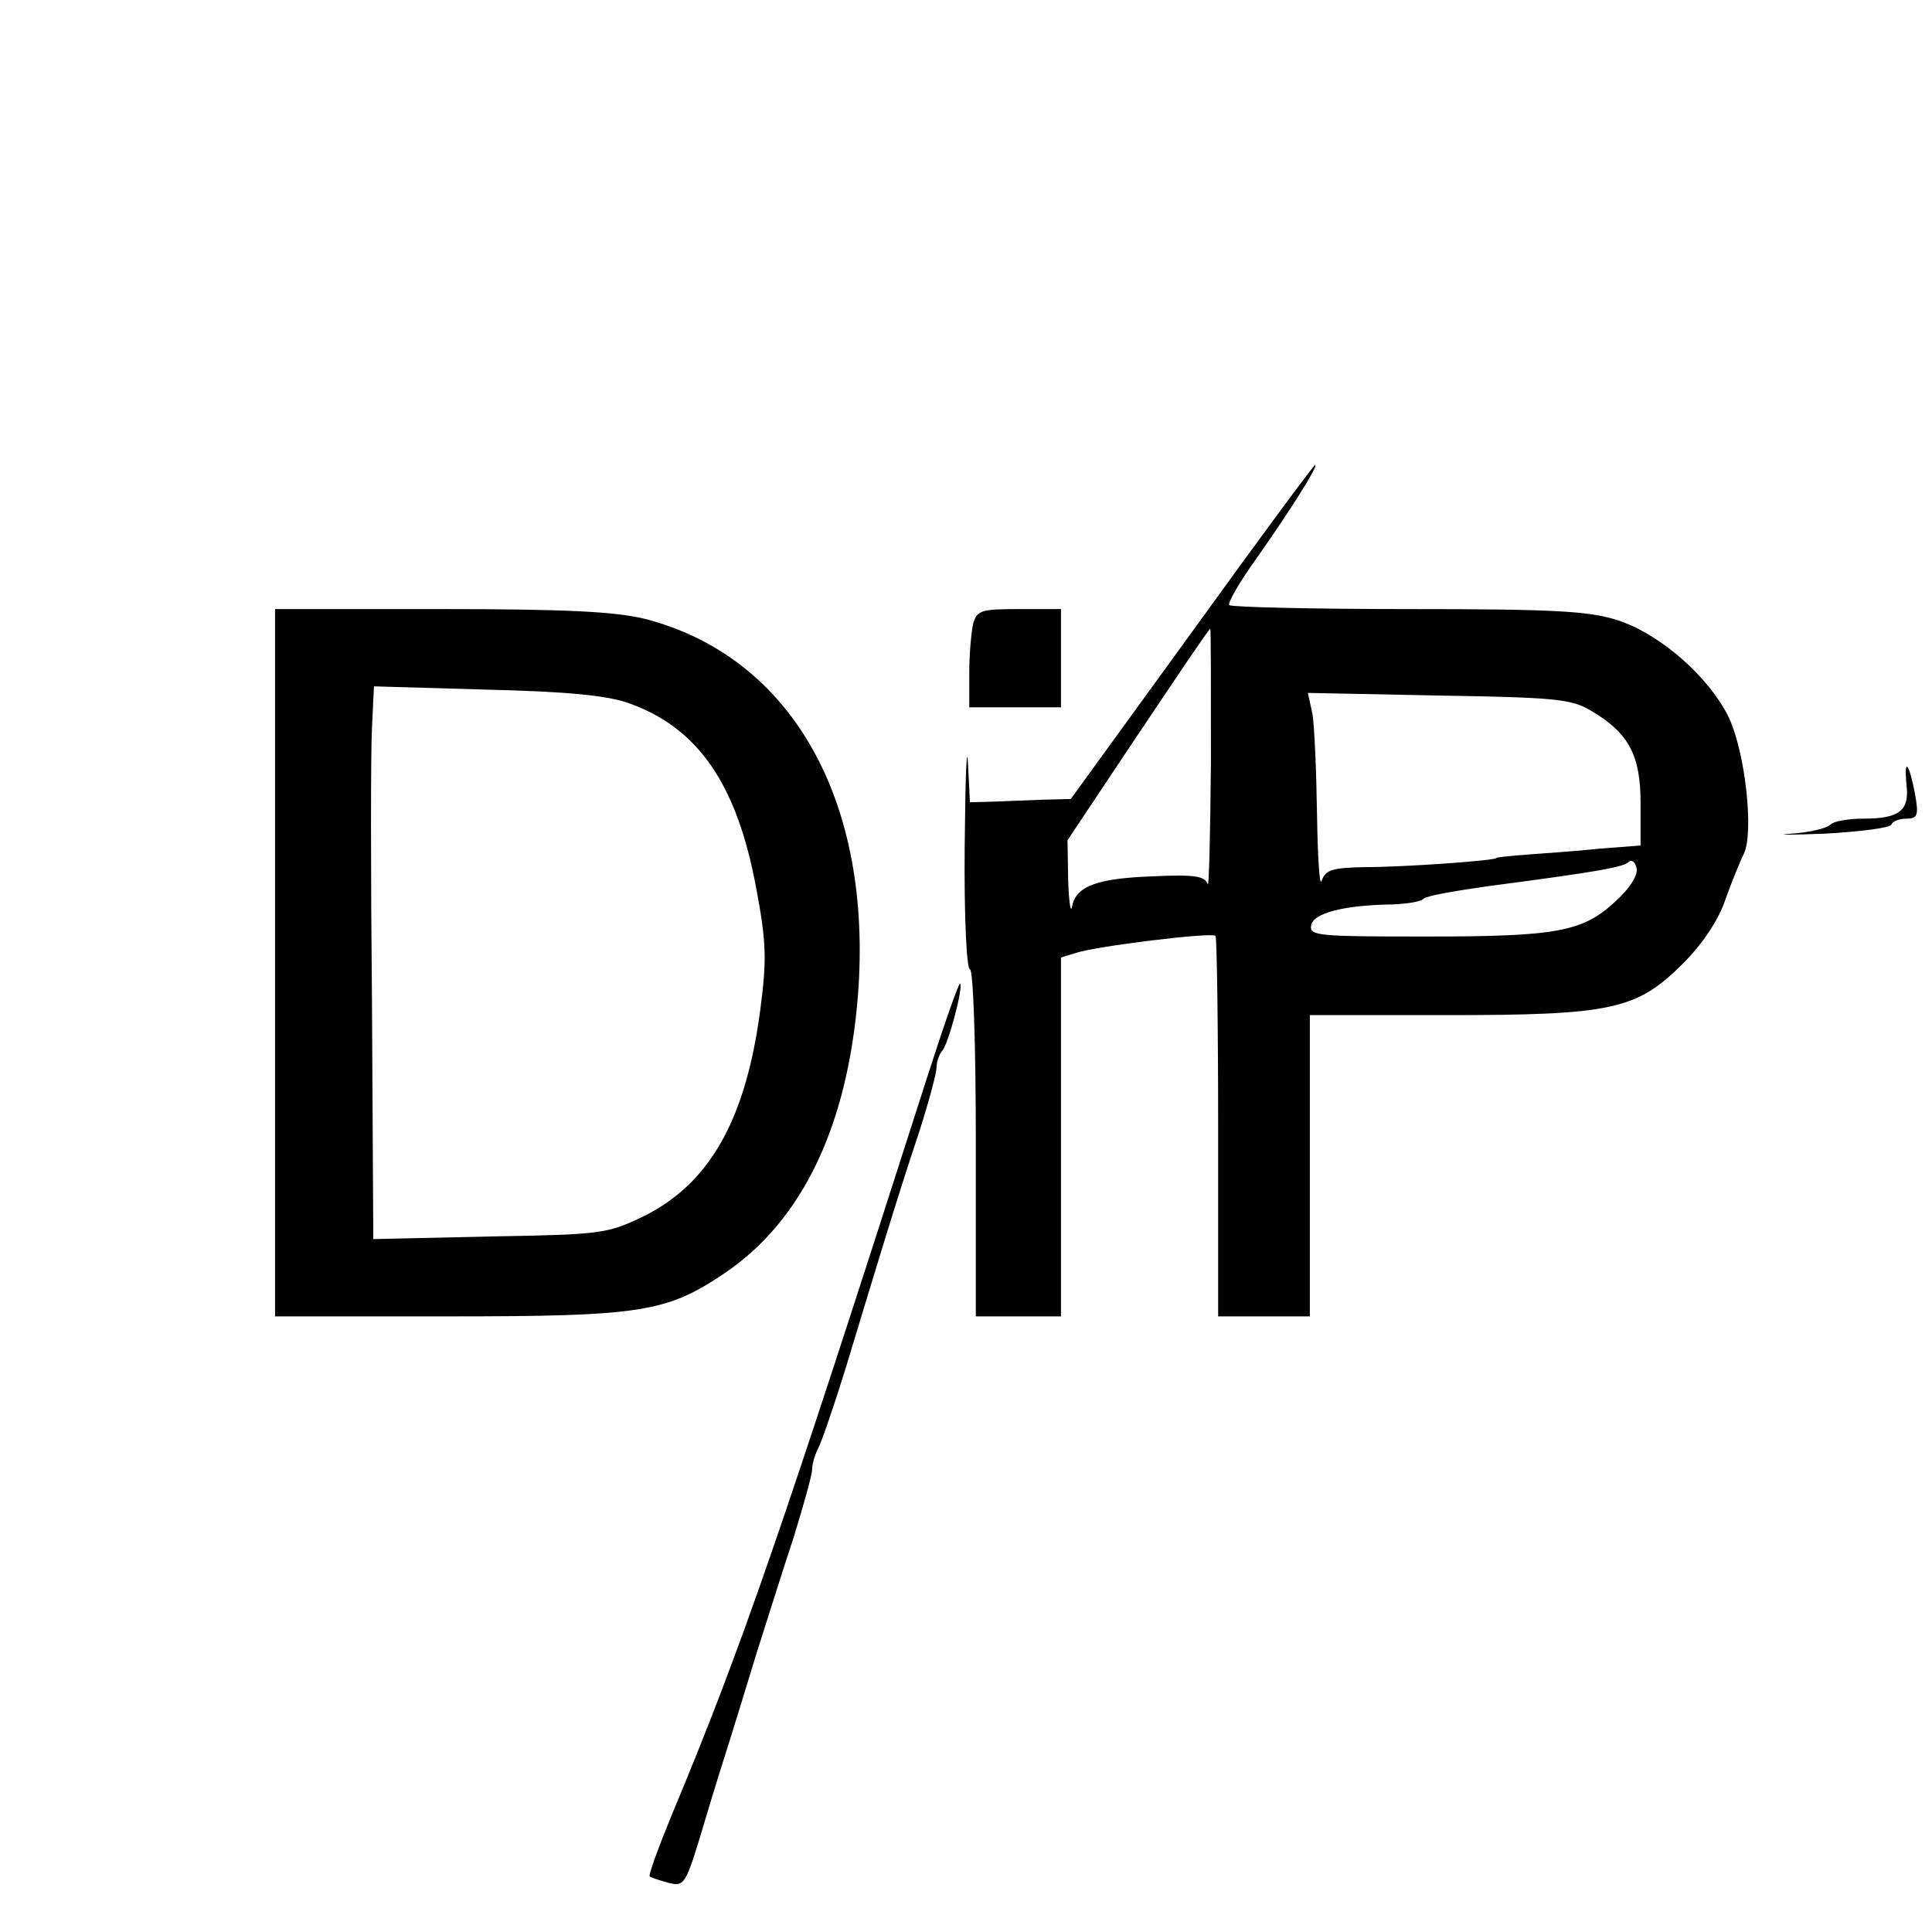 <?xml version="1.0" standalone="no"?>
<!DOCTYPE svg PUBLIC "-//W3C//DTD SVG 20010904//EN"
 "http://www.w3.org/TR/2001/REC-SVG-20010904/DTD/svg10.dtd">
<svg version="1.0" xmlns="http://www.w3.org/2000/svg"
 width="295pt" height="295pt" viewBox="0 0 295 295"
 preserveAspectRatio="xMidYMid meet">
<g transform="translate(0,295) scale(0.1,-0.1)"
fill="#000000" stroke="none">
<path d="M1820 1985 l-185 -255 -40 -1 c-22 -1 -57 -2 -77 -3 l-37 -1 -3 60
c-2 33 -4 -24 -5 -127 -1 -108 3 -188 8 -188 5 0 9 -112 9 -265 l0 -265 65 0
65 0 0 274 0 274 23 7 c29 10 207 32 213 26 2 -2 4 -134 4 -293 l0 -288 70 0
70 0 0 230 0 230 208 0 c253 0 291 8 362 79 29 29 54 66 64 96 10 28 23 60 29
72 15 33 2 153 -23 207 -30 62 -105 128 -170 149 -44 14 -96 17 -319 17 -147
0 -270 3 -274 6 -3 3 16 36 42 72 52 74 95 142 89 142 -2 0 -87 -115 -188
-255z m29 -197 c-1 -112 -3 -196 -5 -188 -4 12 -19 15 -82 12 -87 -3 -119 -15
-125 -46 -2 -12 -5 7 -6 40 l-1 61 108 162 c59 88 108 161 110 161 1 0 1 -91
1 -202z m580 77 c58 -34 76 -68 76 -141 l0 -65 -65 -5 c-36 -4 -85 -7 -110 -9
-25 -2 -45 -4 -45 -5 0 -4 -141 -14 -200 -14 -51 -1 -61 -4 -67 -21 -3 -11 -6
35 -7 101 -1 67 -4 136 -7 154 l-7 32 199 -4 c177 -3 203 -5 233 -23z m38
-291 c-50 -47 -90 -54 -290 -54 -164 0 -178 1 -175 17 3 19 51 31 124 32 22 1
44 4 48 9 4 4 49 12 99 19 168 22 206 29 214 37 4 4 10 0 12 -10 2 -11 -11
-31 -32 -50z"/>
<path d="M420 1480 l0 -540 263 0 c297 0 335 6 425 67 117 80 186 223 202 423
23 297 -101 517 -325 575 -46 11 -117 15 -312 15 l-253 0 0 -540z m541 396
c106 -38 165 -125 194 -284 15 -80 16 -107 6 -183 -22 -168 -77 -266 -178
-316 -56 -27 -64 -28 -235 -31 l-178 -4 -2 359 c-2 197 -2 387 0 422 l3 63
172 -5 c125 -3 185 -9 218 -21z"/>
<path d="M1486 1998 c-3 -13 -6 -47 -6 -75 l0 -53 70 0 70 0 0 75 0 75 -64 0
c-58 0 -64 -2 -70 -22z"/>
<path d="M2911 1752 c5 -40 -11 -52 -66 -52 -23 0 -45 -4 -50 -9 -6 -6 -32
-12 -60 -14 -27 -2 -5 -2 50 0 55 3 102 9 103 14 2 5 12 9 23 9 17 0 19 5 13
38 -9 47 -17 57 -13 14z"/>
<path d="M1415 1303 c-223 -696 -283 -870 -390 -1126 -20 -49 -35 -90 -33 -92
2 -2 15 -6 29 -10 24 -6 26 -3 53 87 15 51 34 111 41 133 7 22 25 81 40 130
16 50 41 130 57 178 15 49 28 95 28 103 0 8 4 22 9 32 5 9 24 64 42 122 53
175 79 261 110 354 16 49 29 97 29 106 0 9 4 20 9 26 9 10 32 96 27 102 -2 2
-25 -64 -51 -145z"/>
</g>
</svg>
